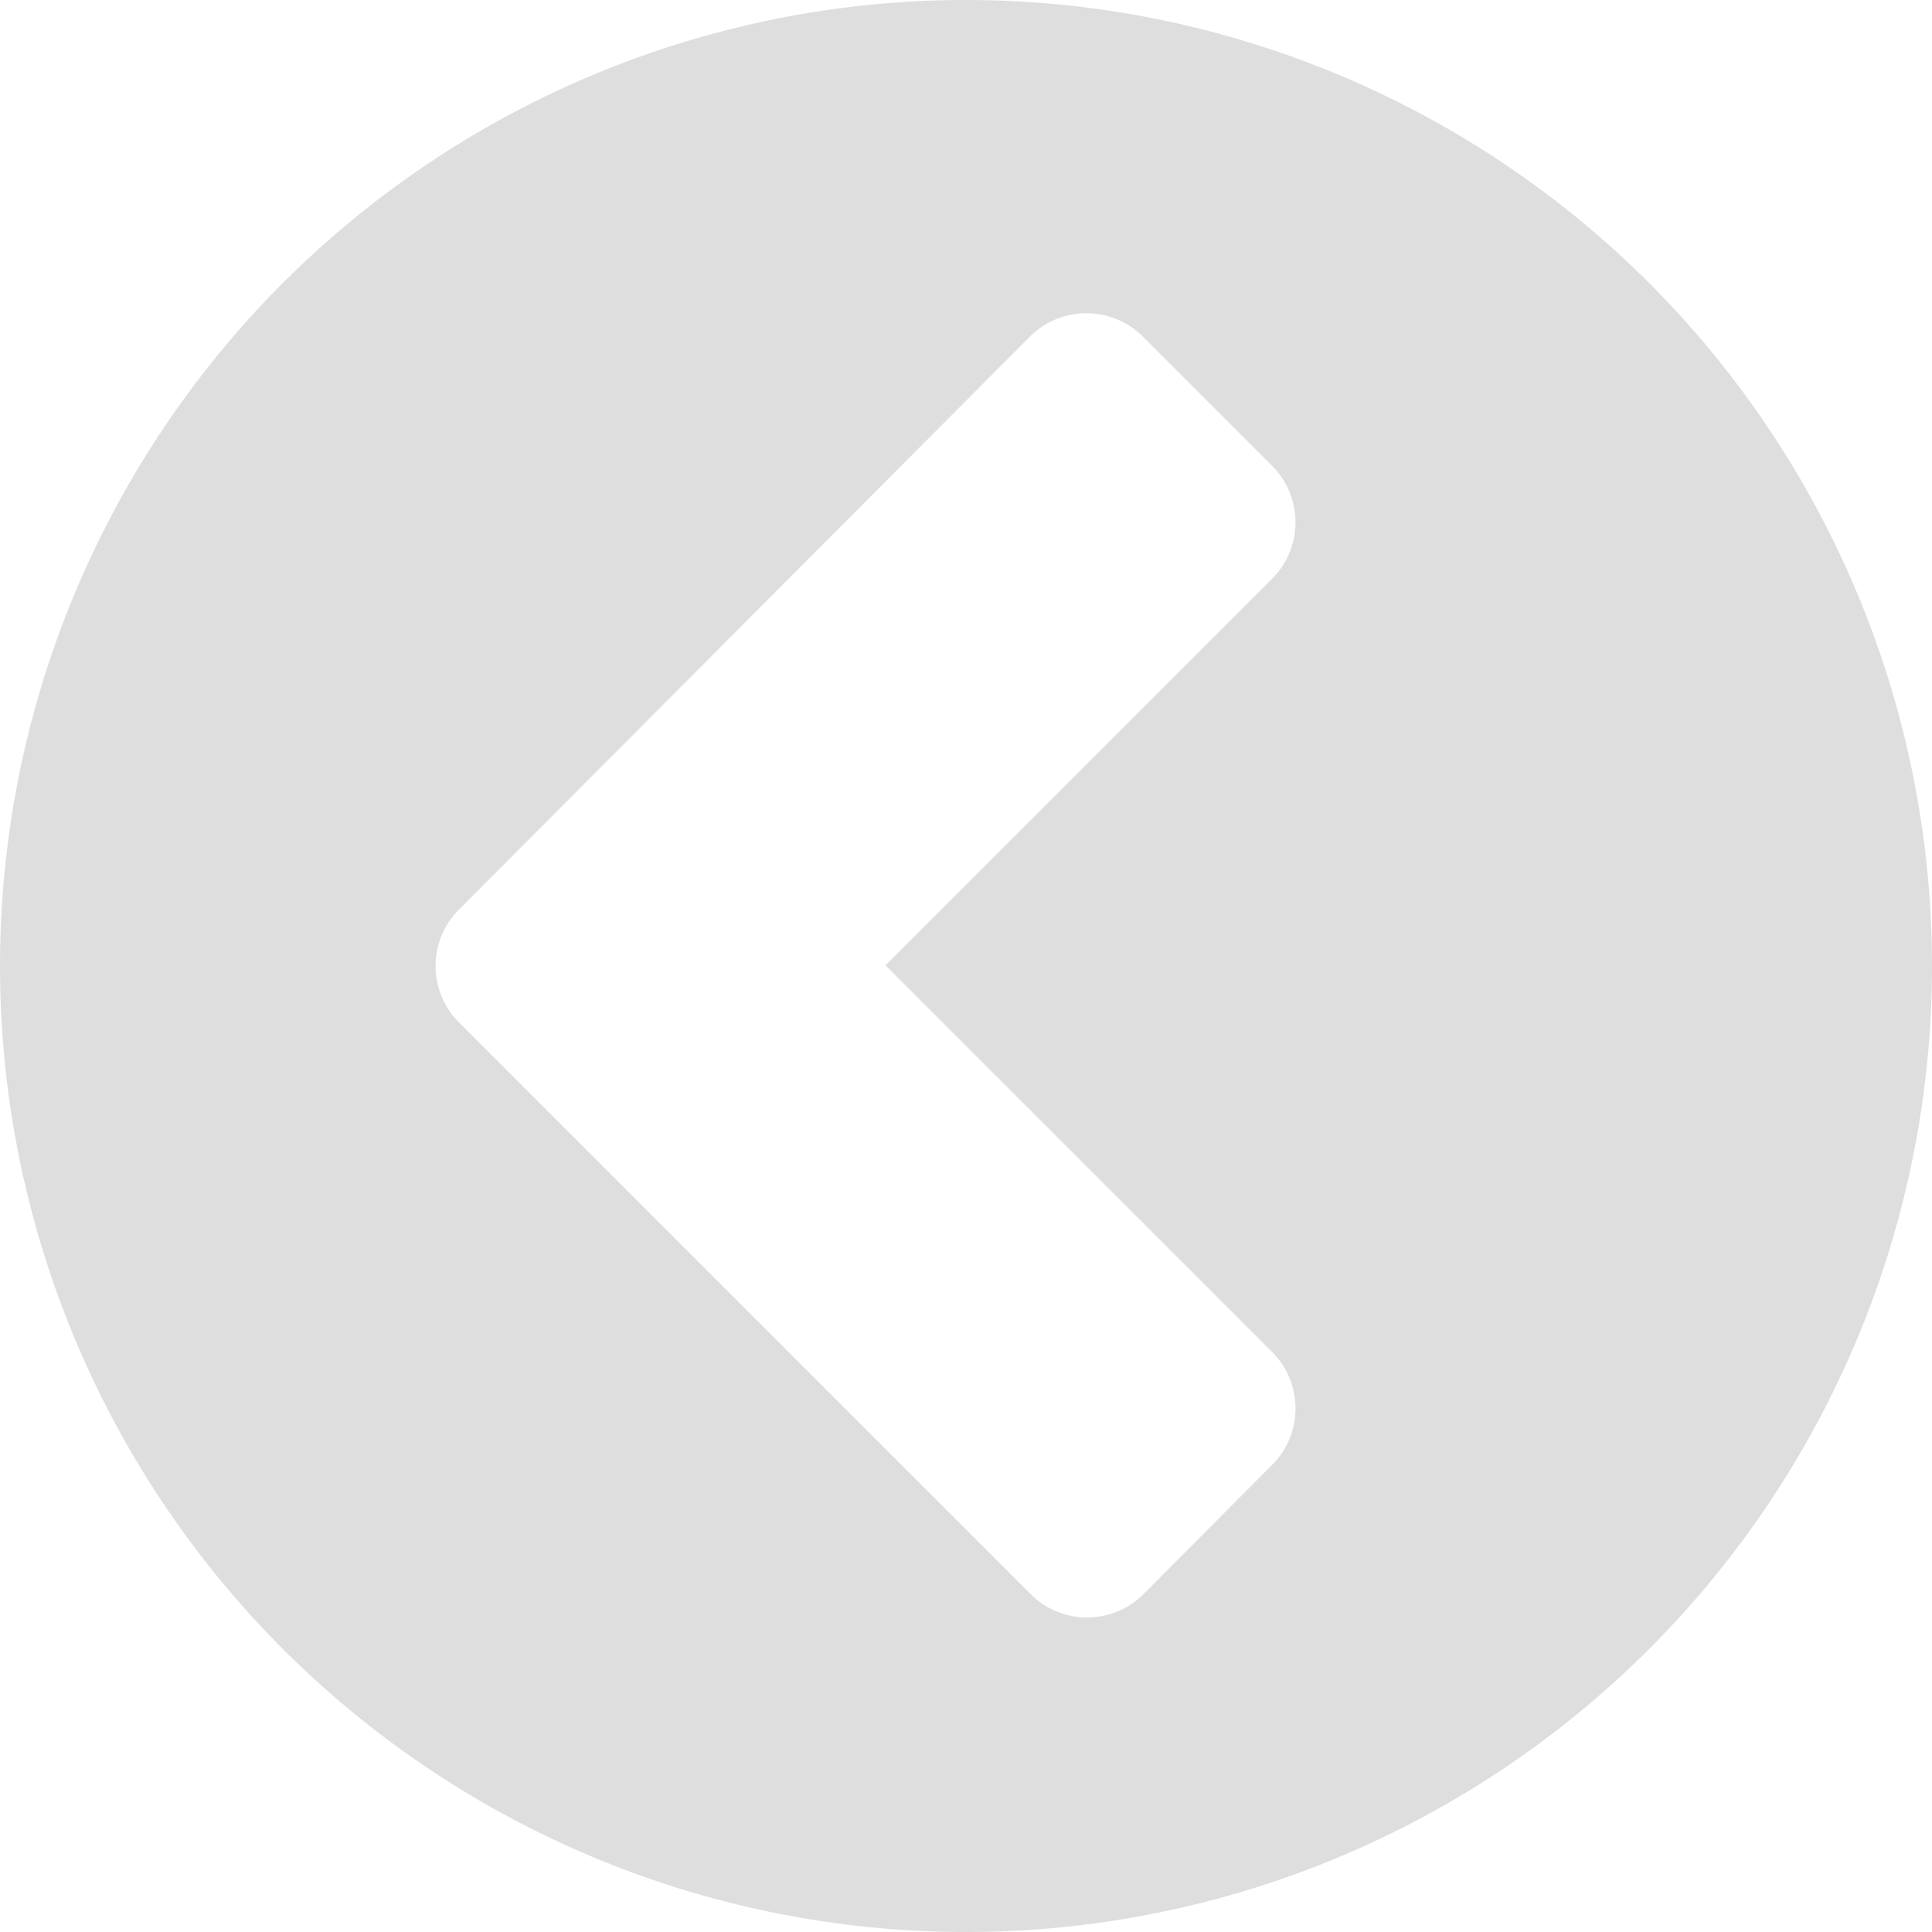 <svg id="Layer_1" data-name="Layer 1" xmlns="http://www.w3.org/2000/svg" viewBox="0 0 30 30"><defs><style>.cls-1{fill:#dfdede;}</style></defs><title>arrow_left-gr</title><path class="cls-1" d="M15,30A15,15,0,1,1,30,15,15,15,0,0,1,15,30Zm4.75-7.25a1.24,1.24,0,0,0,0-1.76l-6-6,6-6a1.24,1.24,0,0,0,0-1.76l-2-2a1.24,1.24,0,0,0-1.76,0L7.13,14.12a1.24,1.24,0,0,0,0,1.76L16,24.75a1.24,1.24,0,0,0,1.76,0Z"/></svg>